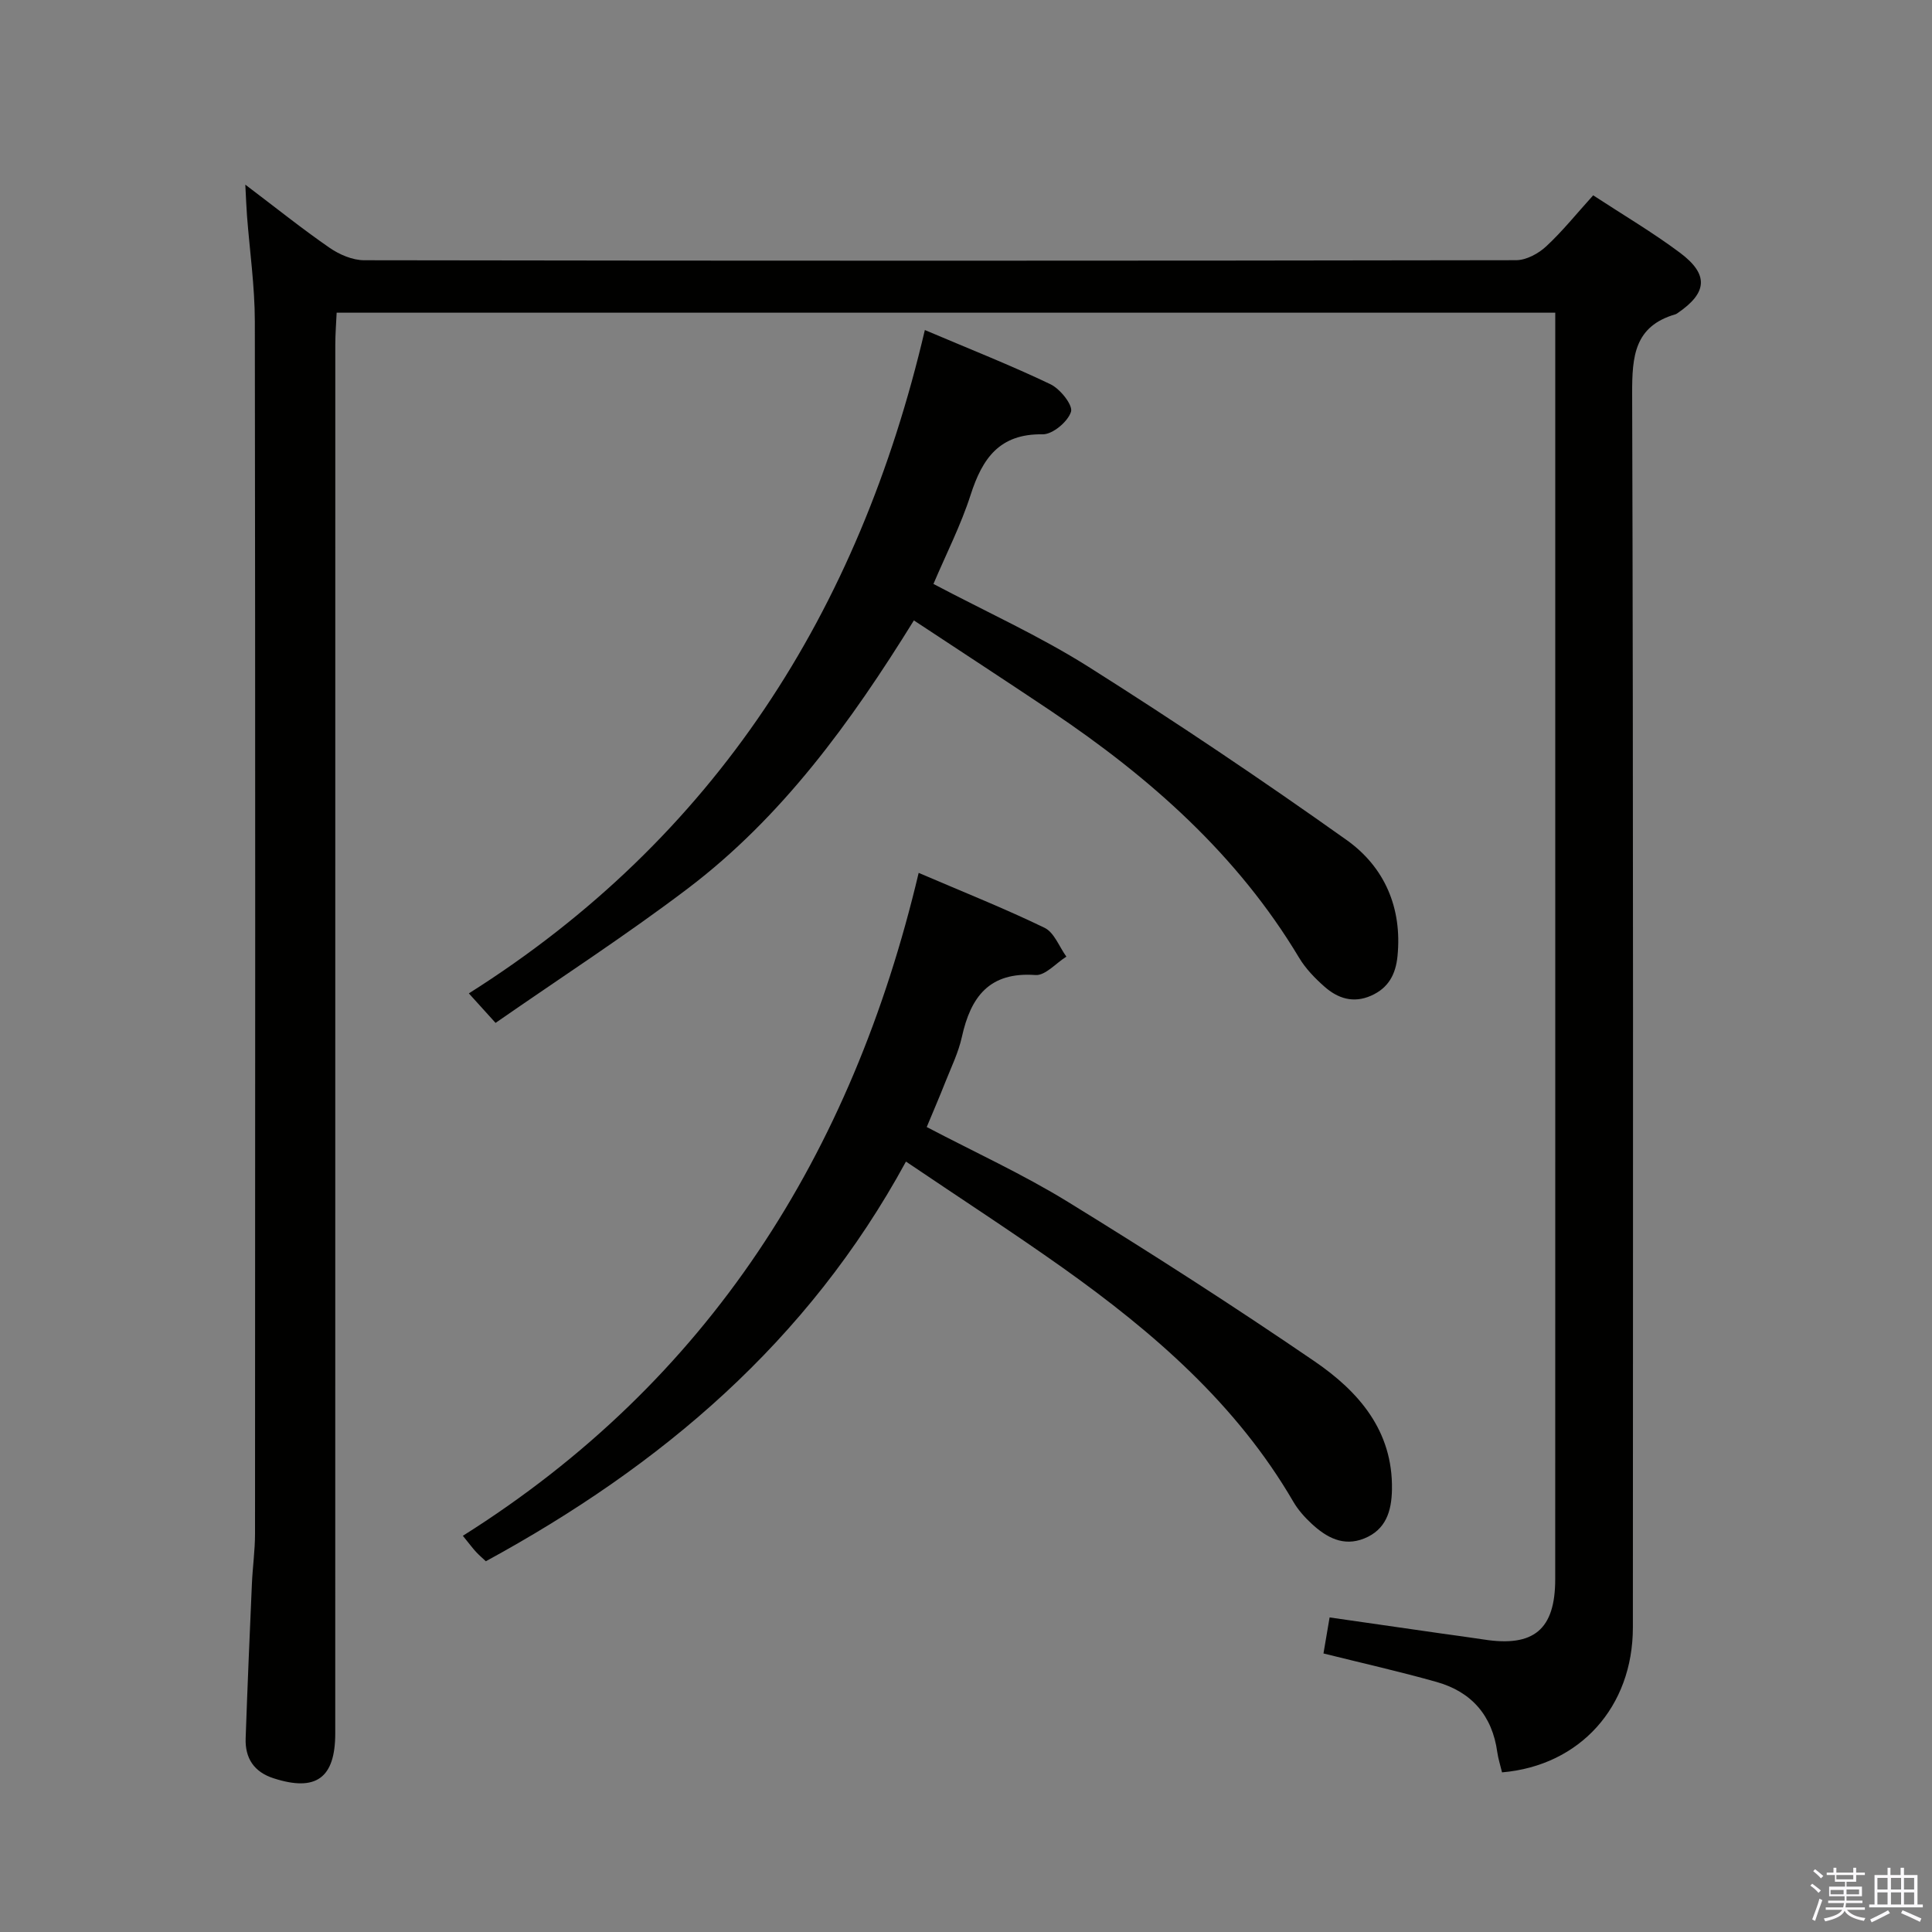 <svg enable-background="new 0 0 400 400" viewBox="0 0 400 400" xmlns="http://www.w3.org/2000/svg"><rect x="0" y="0" width="400" height="400" fill="#808080" stroke="none"/><path d="m374.8 390.4.4-.4c.7.5 1.3 1 1.8 1.4l-.5.5c-.5-.6-1.1-1.1-1.7-1.5zm1 7.3-.6-.3c.5-1.4 1.1-2.8 1.5-4.3.2.1.4.2.6.3-.5 1.3-1 2.8-1.5 4.3zm-.4-10.3.4-.4c.4.3 1 .8 1.7 1.4l-.5.5c-.4-.5-1-1-1.6-1.5zm2.5.3h1.7v-1h.6v1h3.5v-1h.6v1h1.8v.5h-1.8v1.4h-2v1h3.2v2h-3.2v.9h3.3v.5h-3.4c0 .3-.1.6-.1.9h4v.5h-3.7c.7.9 1.9 1.5 3.8 1.7-.1.2-.2.4-.3.6-2.1-.4-3.5-1.1-4-2.1-.4 1-1.8 1.7-4 2.2-.1-.2-.2-.4-.3-.6 2.1-.4 3.4-1 3.8-1.8h-3.4v-.5h3.6c.1-.3.1-.6.2-.9h-3.3v-.5h3.4c0-.3 0-.6 0-.9h-3.2v-2h3.3v-1h-2.1v-1.4h-1.7v-.5zm1.1 3.5v1h2.7c0-.3 0-.4 0-.4 0-.2 0-.2 0-.2 0-.1 0-.2 0-.3h-2.7zm1.2-3v.9h3.5v-.9zm4.7 3h-2.6v.6.4h2.6z" fill="#fbfafc"/><path d="m393.6 386.7h.6v1.5h2.8v6.1h1.1v.6h-11.1v-.6h1.1v-6.1h2.7v-1.5h.6v1.5h2.1v-1.5zm-2.7 8.8.4.6c-1.2.6-2.5 1.3-3.8 1.9-.1-.2-.2-.4-.3-.6 1.2-.6 2.5-1.2 3.7-1.9zm-2.2-6.7v2.4h2.1v-2.4zm0 3v2.5h2.1v-2.5zm2.8-3v2.4h2.1v-2.4zm0 3v2.5h2.1v-2.5zm6 6.1c-1.4-.7-2.7-1.3-3.9-1.8l.3-.6c1.5.6 2.7 1.2 3.9 1.7zm-1.2-9.1h-2.1v2.4h2.1zm-2.1 3v2.5h2.1v-2.5z" fill="#fbfafc"/><g fill="#010100"><path d="m310.98 366.95c-.38-1.59-.8-2.86-.98-4.17-1.04-7.58-5.31-12.49-12.54-14.54-7.64-2.16-15.39-3.9-23.45-5.91.38-2.21.78-4.59 1.27-7.46 7.79 1.12 15.44 2.23 23.09 3.32 2.96.42 5.92.8 8.88 1.26 10.3 1.6 14.74-2.08 14.74-12.49.02-63.97.01-127.96.01-191.95 0-21.83 0-43.66 0-65.49 0-1.48 0-2.97 0-4.78-84.1 0-167.86 0-252.3 0-.1 2.18-.28 4.42-.28 6.67-.01 95.82-.01 191.64-.01 287.46 0 9.26-3.98 12.15-12.78 9.3-4.03-1.3-5.92-4.15-5.77-8.28.37-10.64.82-21.28 1.29-31.92.15-3.49.65-6.96.65-10.45.04-83.66.07-167.31-.04-250.97-.01-7.29-1.06-14.58-1.62-21.86-.13-1.76-.2-3.53-.35-6.46 6.39 4.83 11.79 9.17 17.47 13.09 2.03 1.4 4.75 2.56 7.15 2.56 79.49.13 158.98.13 238.47-.01 2.11 0 4.63-1.36 6.24-2.86 3.39-3.14 6.31-6.8 9.73-10.57 6.11 4 12.27 7.63 17.96 11.88 6.03 4.51 5.69 8.29-.46 12.49-.14.09-.28.2-.43.25-8.55 2.47-9.02 8.71-9 16.44.26 85.15.17 170.31.15 255.46-.01 16.4-10.92 28.6-27.09 29.99z"/><path d="m189.21 128.45c-13.12 21.19-27.31 40.72-46.8 55.5-12.82 9.72-26.37 18.49-39.81 27.83-2.04-2.25-3.33-3.68-5.53-6.11 50.95-32.18 80.75-79.03 94.41-137.34 9.37 3.98 17.83 7.31 26 11.22 2.01.96 4.69 4.32 4.26 5.7-.64 2.05-3.81 4.7-5.86 4.67-8.95-.15-12.49 4.98-14.92 12.53-2.02 6.28-5.06 12.23-7.7 18.45 10.86 5.74 21.95 10.75 32.14 17.18 18.12 11.44 35.92 23.41 53.38 35.82 7.84 5.57 11.55 14.01 10.56 24.04-.37 3.78-1.87 6.62-5.48 8.21-3.69 1.63-6.9.55-9.65-1.88-1.97-1.74-3.9-3.73-5.24-5.97-12.78-21.35-30.88-37.32-51.25-51.01-9.24-6.2-18.58-12.28-28.51-18.84z"/><path d="m187.57 240.49c-20.33 37.35-50.72 63-86.98 82.75-.65-.61-1.39-1.24-2.04-1.94-.67-.72-1.25-1.52-2.72-3.33 50.9-32.05 80.57-78.97 94.37-137.25 9.47 4.06 17.92 7.42 26.08 11.38 1.99.97 3.02 3.92 4.5 5.96-2.14 1.34-4.37 3.96-6.4 3.81-9.59-.7-13.41 4.55-15.24 12.84-.71 3.21-2.2 6.25-3.42 9.33-1.21 3.07-2.52 6.1-3.85 9.3 9.91 5.2 19.91 9.77 29.2 15.48 17.26 10.61 34.32 21.57 51.05 33 9.12 6.23 16.29 14.35 16.07 26.59-.08 4.47-1.25 8.31-5.76 10.12-4.31 1.73-7.8-.22-10.86-3.05-1.45-1.34-2.82-2.88-3.81-4.58-11.75-20.19-28.94-35.05-47.63-48.35-10.44-7.41-21.19-14.37-32.56-22.06z"/></g></svg>